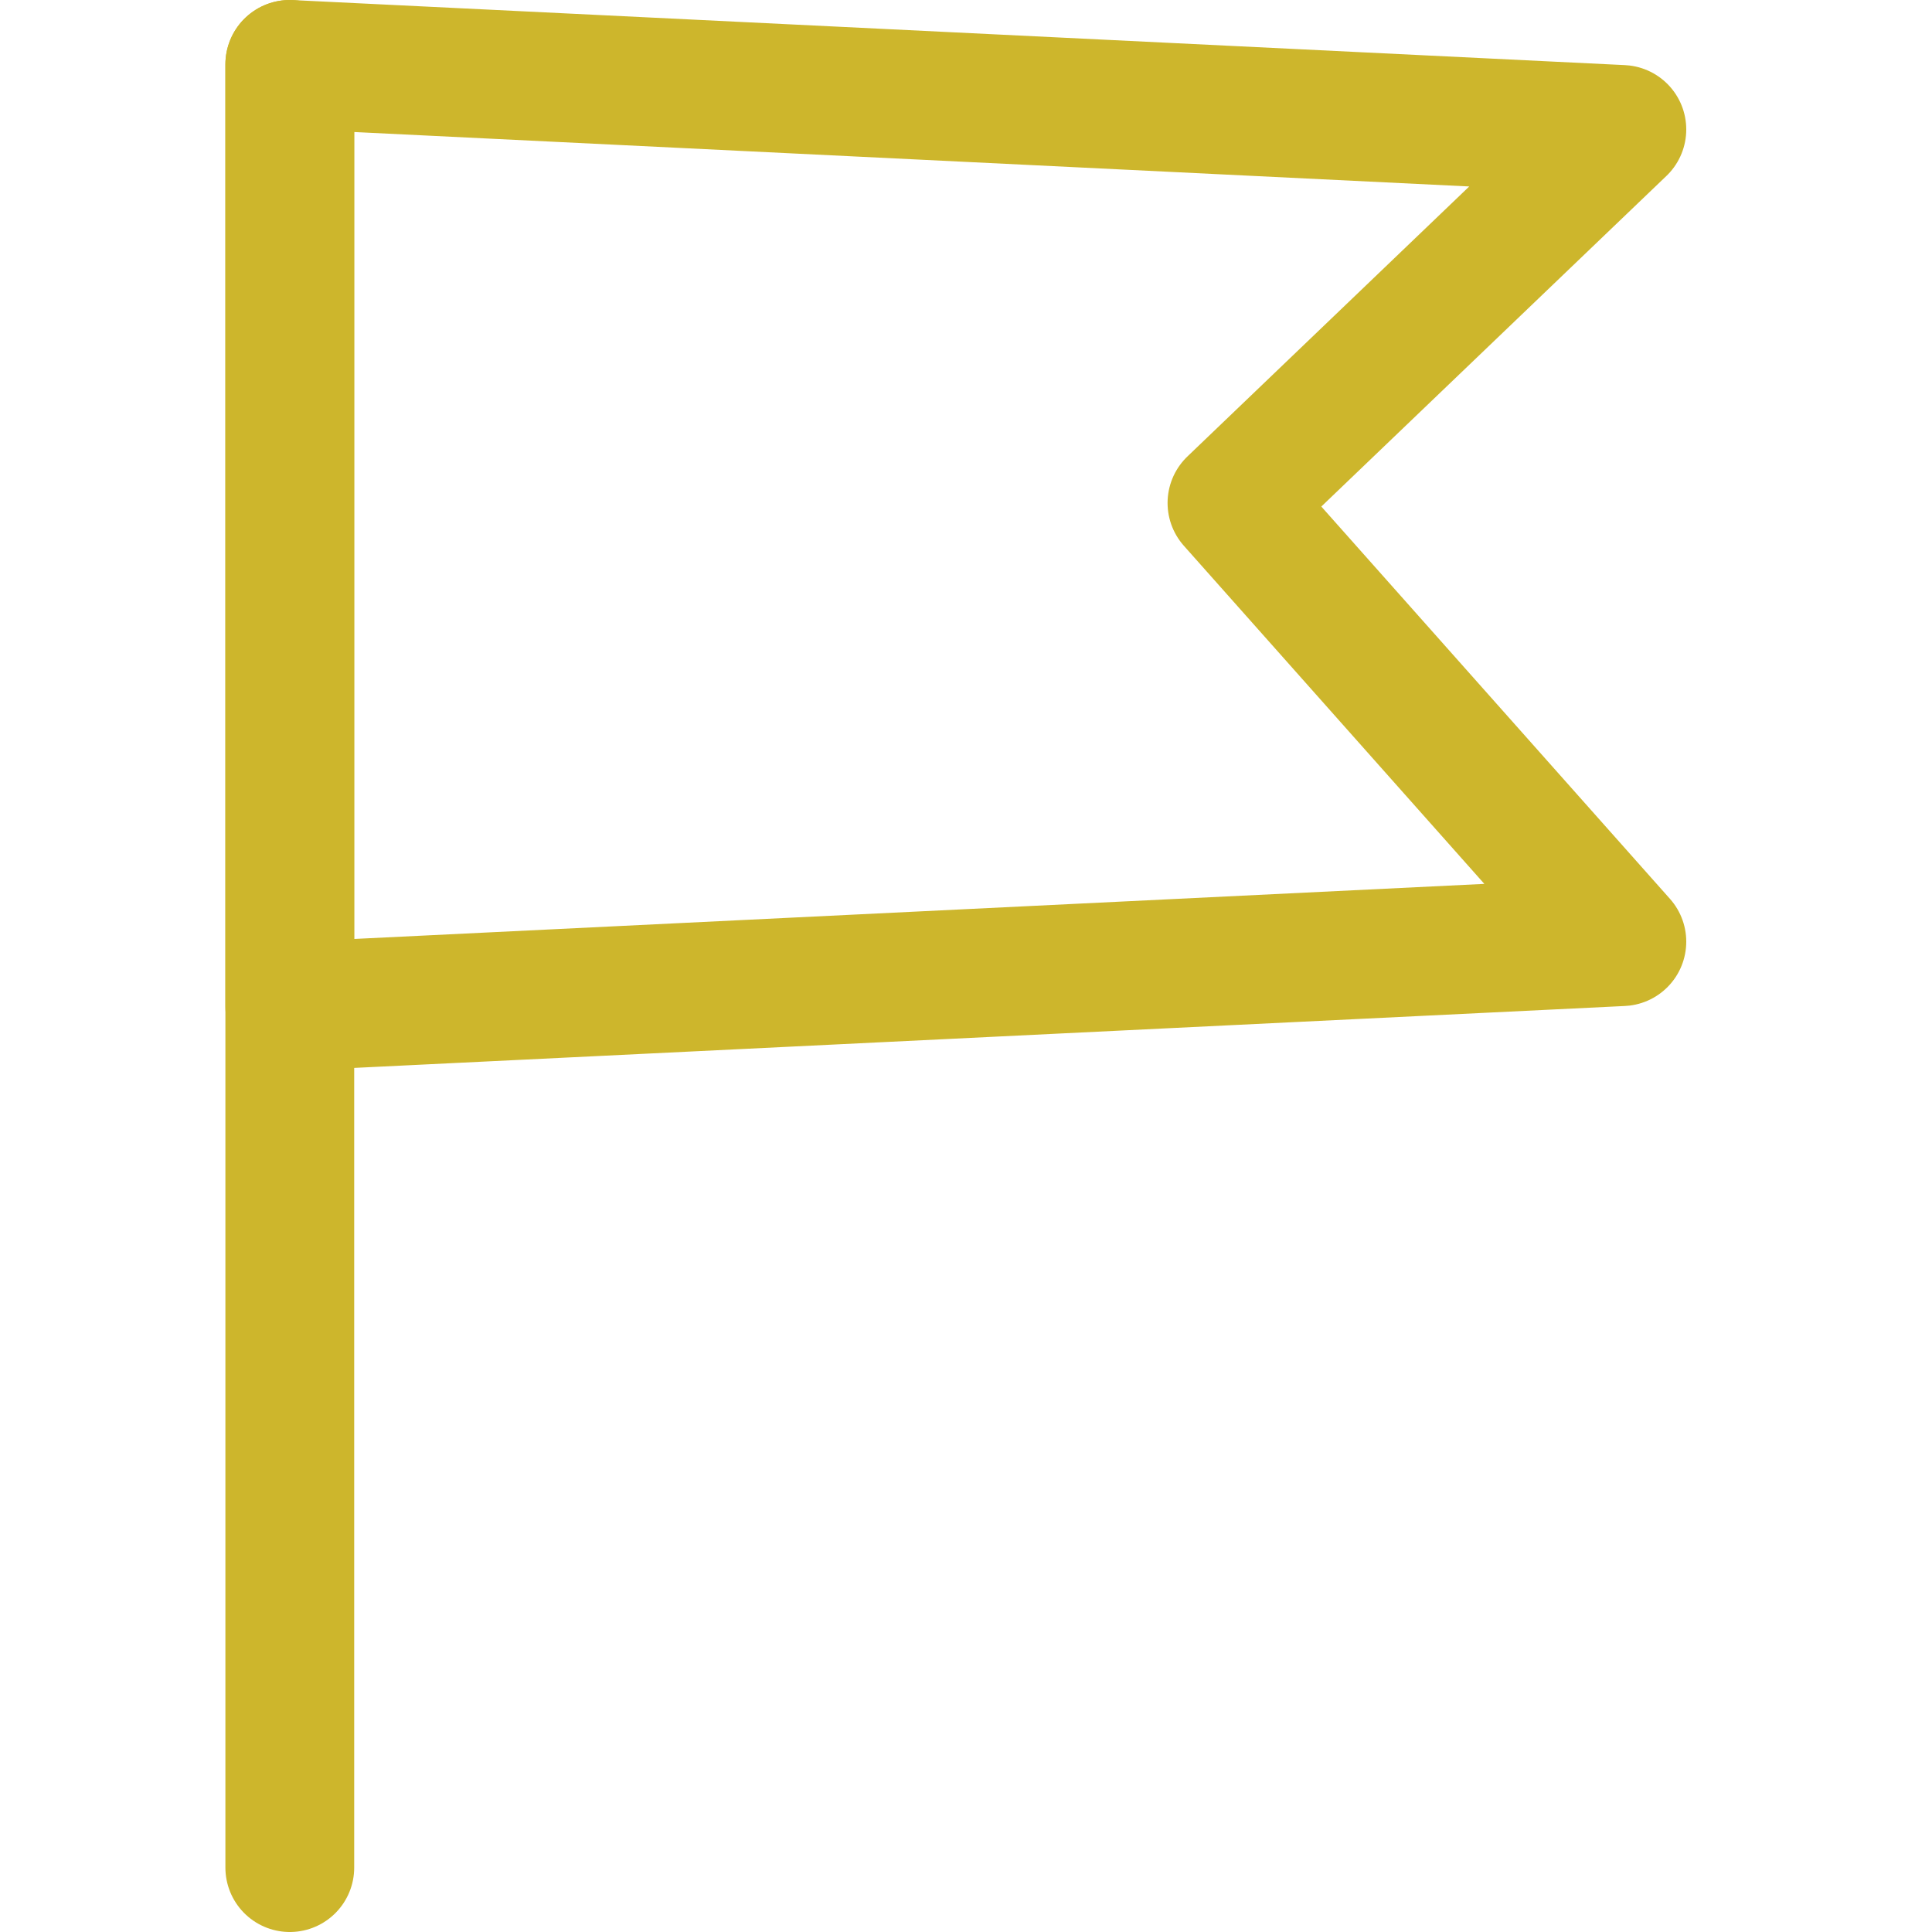 <?xml version="1.0" encoding="utf-8"?>
<!-- Generator: Adobe Illustrator 19.2.0, SVG Export Plug-In . SVG Version: 6.00 Build 0)  -->
<svg version="1.1" id="icon-flag" xmlns="http://www.w3.org/2000/svg" xmlns:xlink="http://www.w3.org/1999/xlink" x="0px" y="0px"
	 viewBox="0 0 15 15" style="enable-background:new 0 0 15 15;" xml:space="preserve">
<style type="text/css">
	.st0{fill:none;stroke:#cdb62c;stroke-linecap:round;stroke-linejoin:round;stroke-miterlimit:10;}
</style>
<g id="flag">
	<line class="st0" x1="2.25" y1="0.5" x2="2.25" y2="14.5"/>
	<polygon class="st0" points="12.592,7.311 2.25,7.815 2.25,0.5 12.592,1.005 9.565,3.905 	"/>
</g>
</svg>
